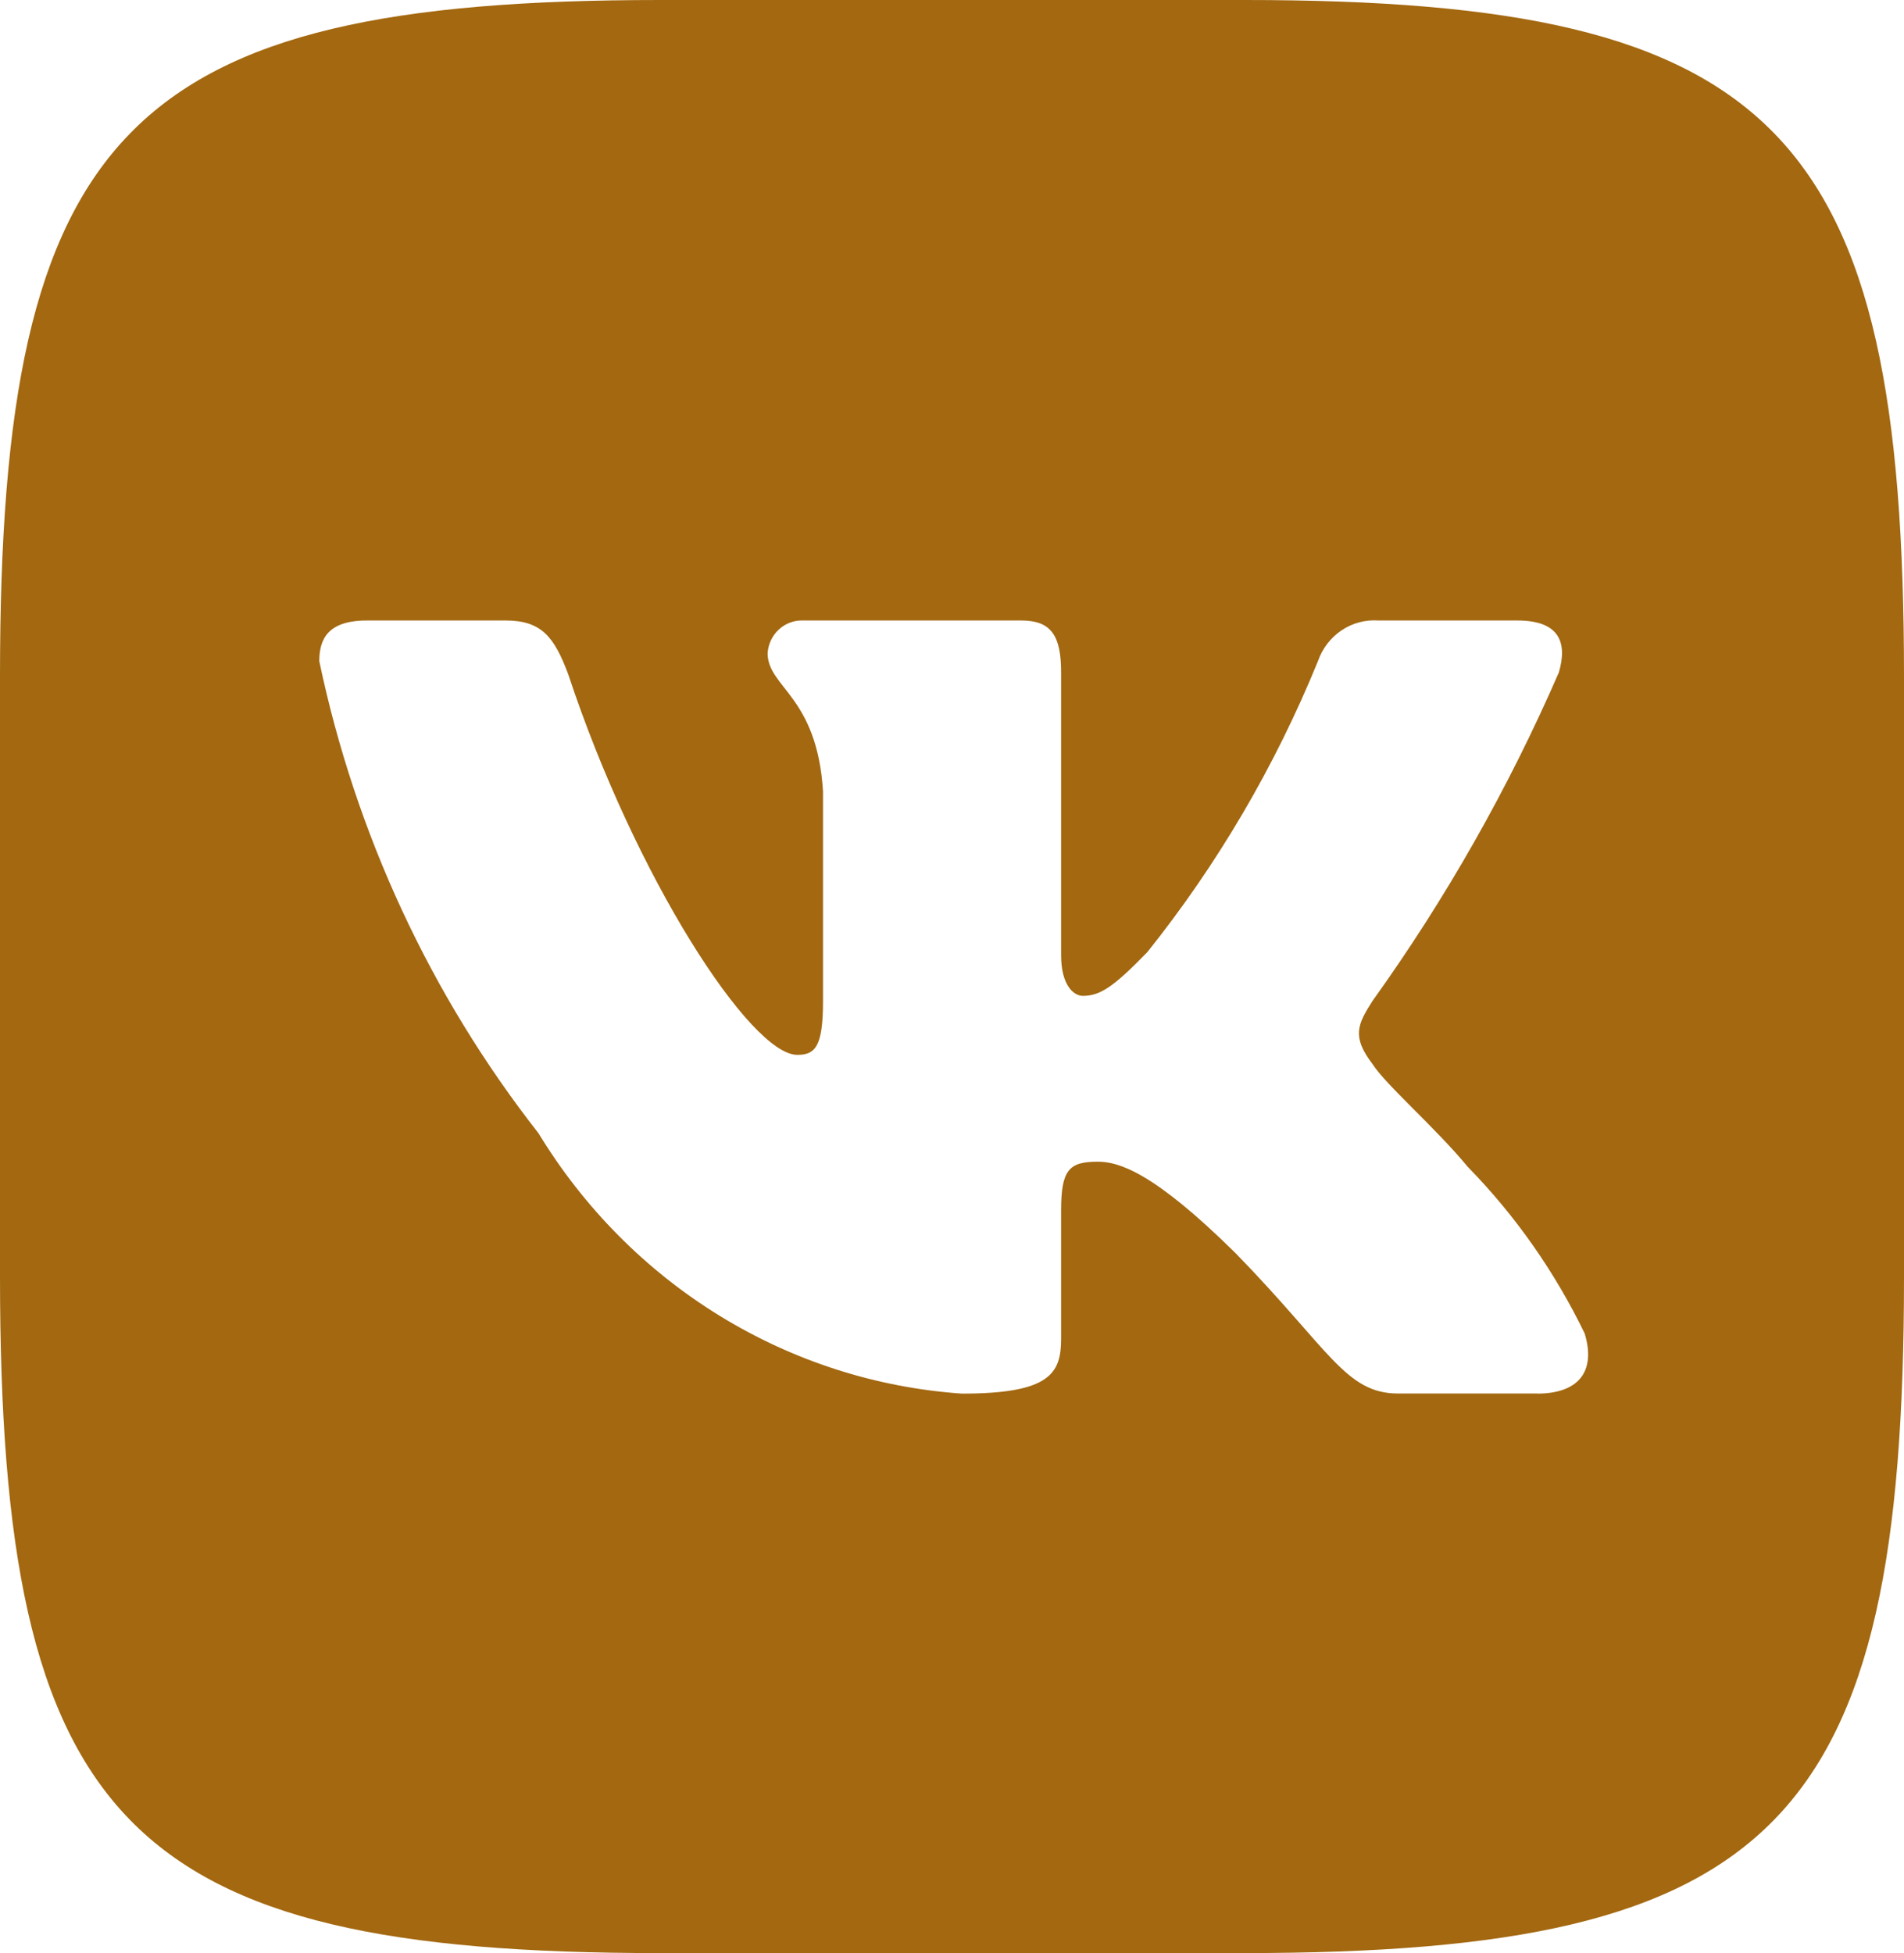<svg width="39" height="40" viewBox="0 0 39 40" fill="none" xmlns="http://www.w3.org/2000/svg">
<path d="M25.492 0H13.527C2.599 0 0 2.666 0 13.854V26.126C0 37.332 2.58 40 13.508 40H25.473C36.399 40 39 37.354 39 26.146V13.874C39 2.666 36.42 0 25.492 0ZM31.485 28.54H28.64C27.563 28.54 27.24 27.646 25.309 25.666C23.624 24 22.913 23.792 22.485 23.792C21.897 23.792 21.735 23.958 21.735 24.792V27.416C21.735 28.126 21.511 28.542 19.703 28.542C17.948 28.421 16.247 27.874 14.739 26.947C13.231 26.02 11.96 24.738 11.029 23.208C8.82 20.388 7.283 17.078 6.54 13.542C6.54 13.104 6.702 12.708 7.515 12.708H10.358C11.09 12.708 11.353 13.042 11.64 13.812C13.02 17.98 15.376 21.604 16.331 21.604C16.698 21.604 16.858 21.438 16.858 20.5V16.208C16.737 14.25 15.723 14.084 15.723 13.376C15.736 13.189 15.819 13.015 15.956 12.89C16.092 12.766 16.27 12.7 16.452 12.708H20.922C21.532 12.708 21.735 13.02 21.735 13.77V19.562C21.735 20.188 21.998 20.396 22.181 20.396C22.548 20.396 22.831 20.188 23.501 19.5C24.942 17.698 26.119 15.69 26.996 13.54C27.085 13.282 27.255 13.061 27.479 12.91C27.702 12.76 27.967 12.689 28.234 12.708H31.079C31.931 12.708 32.113 13.146 31.931 13.77C30.897 16.147 29.617 18.403 28.113 20.5C27.807 20.98 27.684 21.23 28.113 21.792C28.396 22.23 29.392 23.084 30.063 23.896C31.038 24.893 31.848 26.047 32.46 27.312C32.703 28.124 32.296 28.542 31.485 28.542V28.54Z" fill="#A36810"/>
</svg>
